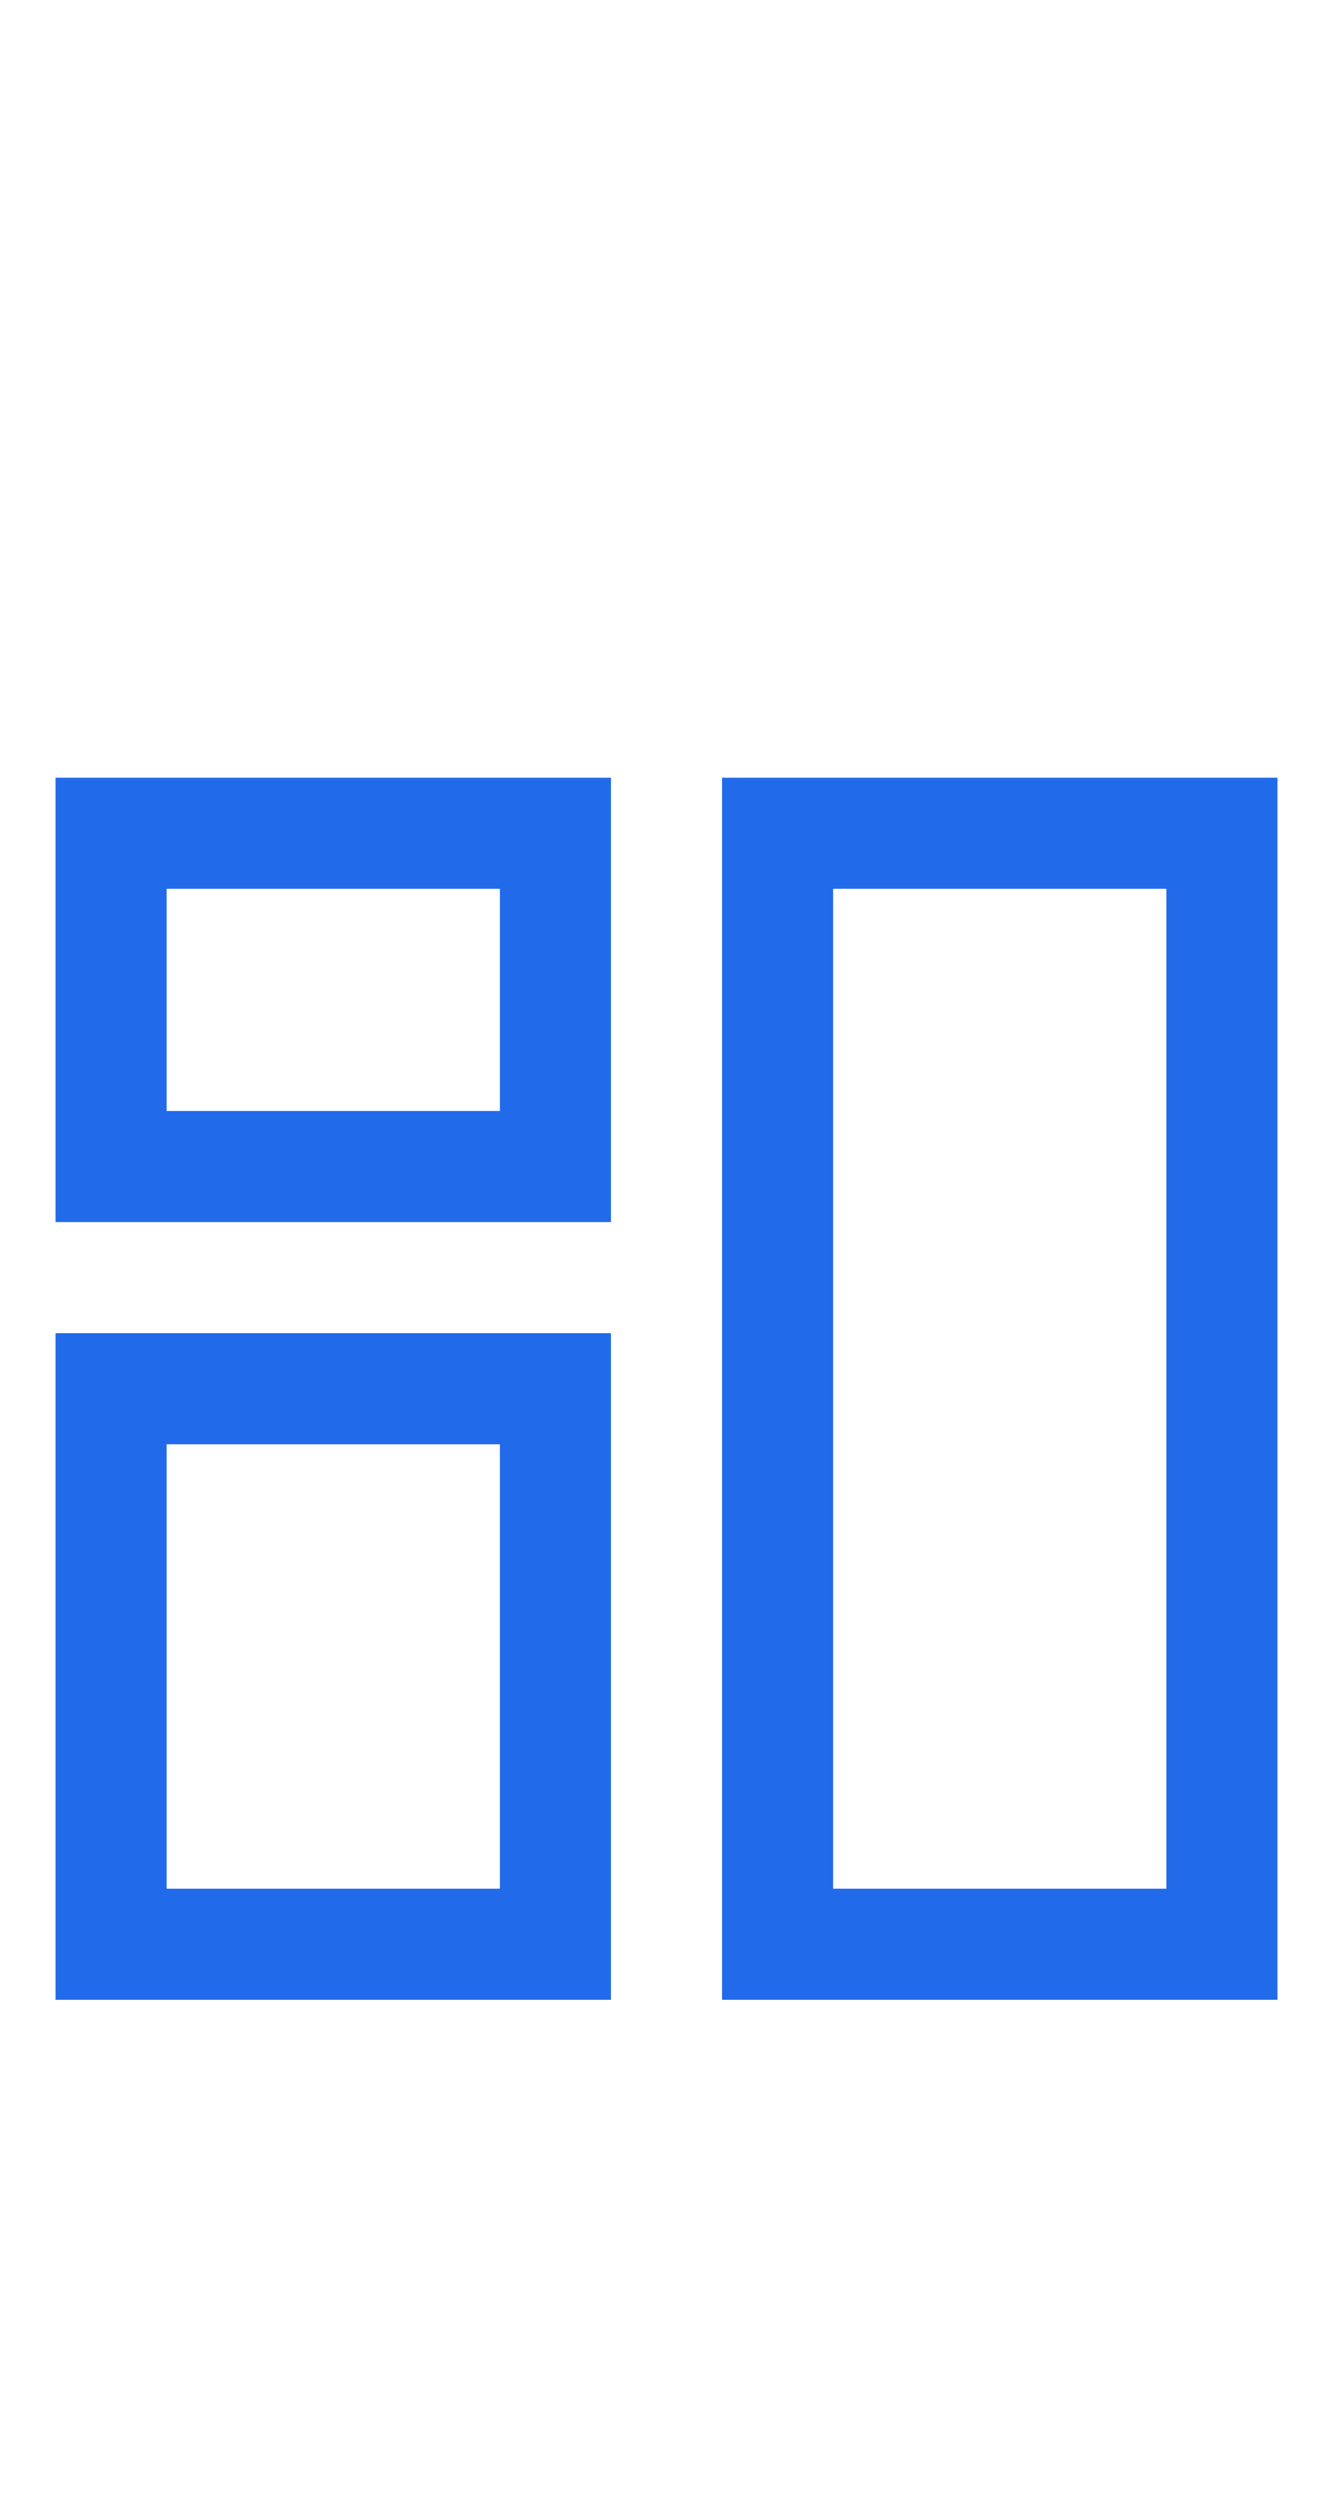 <svg id="ic-nav-dashboard-active" xmlns="http://www.w3.org/2000/svg" width="24" height="45" viewBox="0 0 24 45">
  <rect id="Rectangle" width="24" height="45" fill="none"/>
  <g id="Group_415" data-name="Group 415" transform="translate(1 14)">
    <g id="Group_8812">
      <path id="Path_18866" d="M10,8H0V0H10ZM2,6H8V2H2Z" fill="#216beb"/>
    </g>
    <g id="Group_8813" transform="translate(12)">
      <path id="Path_18867" d="M10,22H0V0H10ZM2,20H8V2H2Z" fill="#216beb"/>
    </g>
    <g id="Group_8814" transform="translate(0 10)">
      <path id="Path_18868" d="M10,12H0V0H10ZM2,10H8V2H2Z" fill="#216beb"/>
    </g>
  </g>
</svg>

